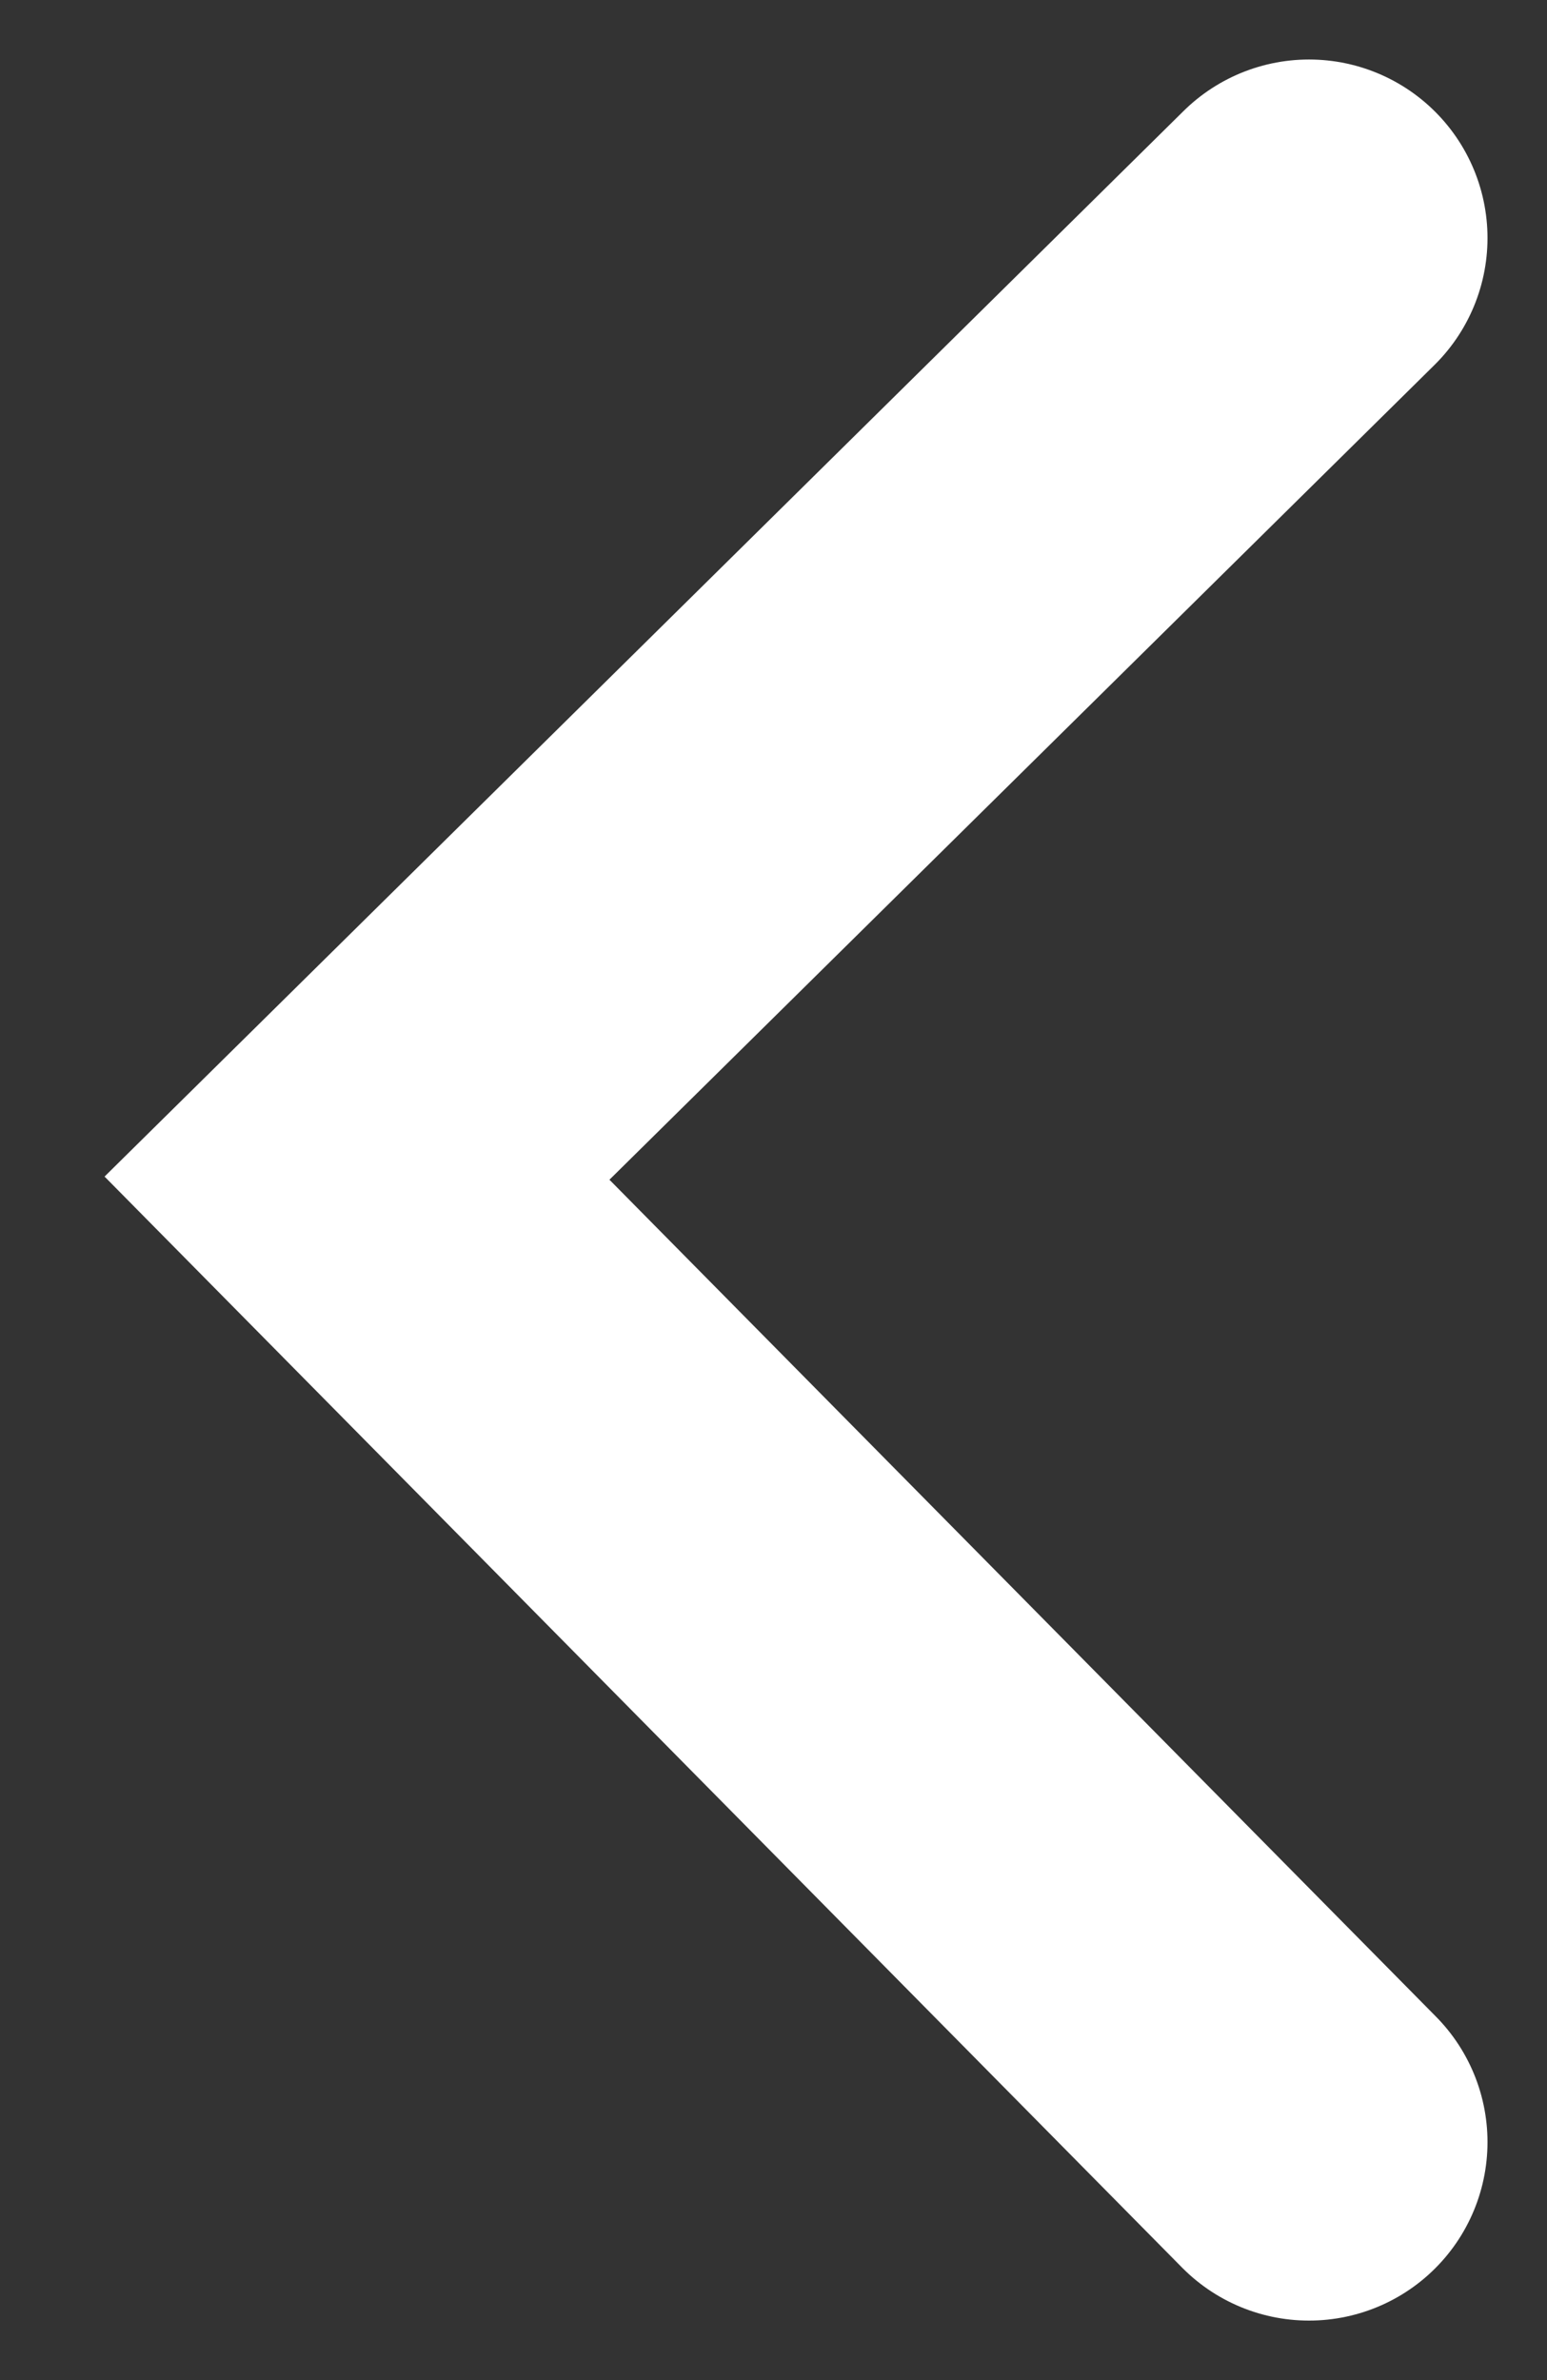 <?xml version="1.0" encoding="utf-8"?>
<!-- Generator: Adobe Illustrator 21.1.0, SVG Export Plug-In . SVG Version: 6.00 Build 0)  -->
<svg version="1.1" id="Layer_1" xmlns="http://www.w3.org/2000/svg" xmlns:xlink="http://www.w3.org/1999/xlink" x="0px" y="0px"
	 viewBox="0 0 13 20" style="enable-background:new 0 0 13 20;" xml:space="preserve">
<rect x="0" y="0" width="13" height="20" fill="#333333" stroke="none"/>
<style type="text/css">
	.st0{fill:none;stroke:#FFFFFF;stroke-width:3;stroke-linecap:round;}
</style>
<title>back</title>
<desc>Created with Sketch.</desc>
<g id="Page-1">
	<g id="Desktop-adview" transform="translate(-2256, -1908)">
		<polyline id="back" class="st0" points="2267,1910 2259,1917.9 2267,1926 		"/>
	</g>
</g>
</svg>

